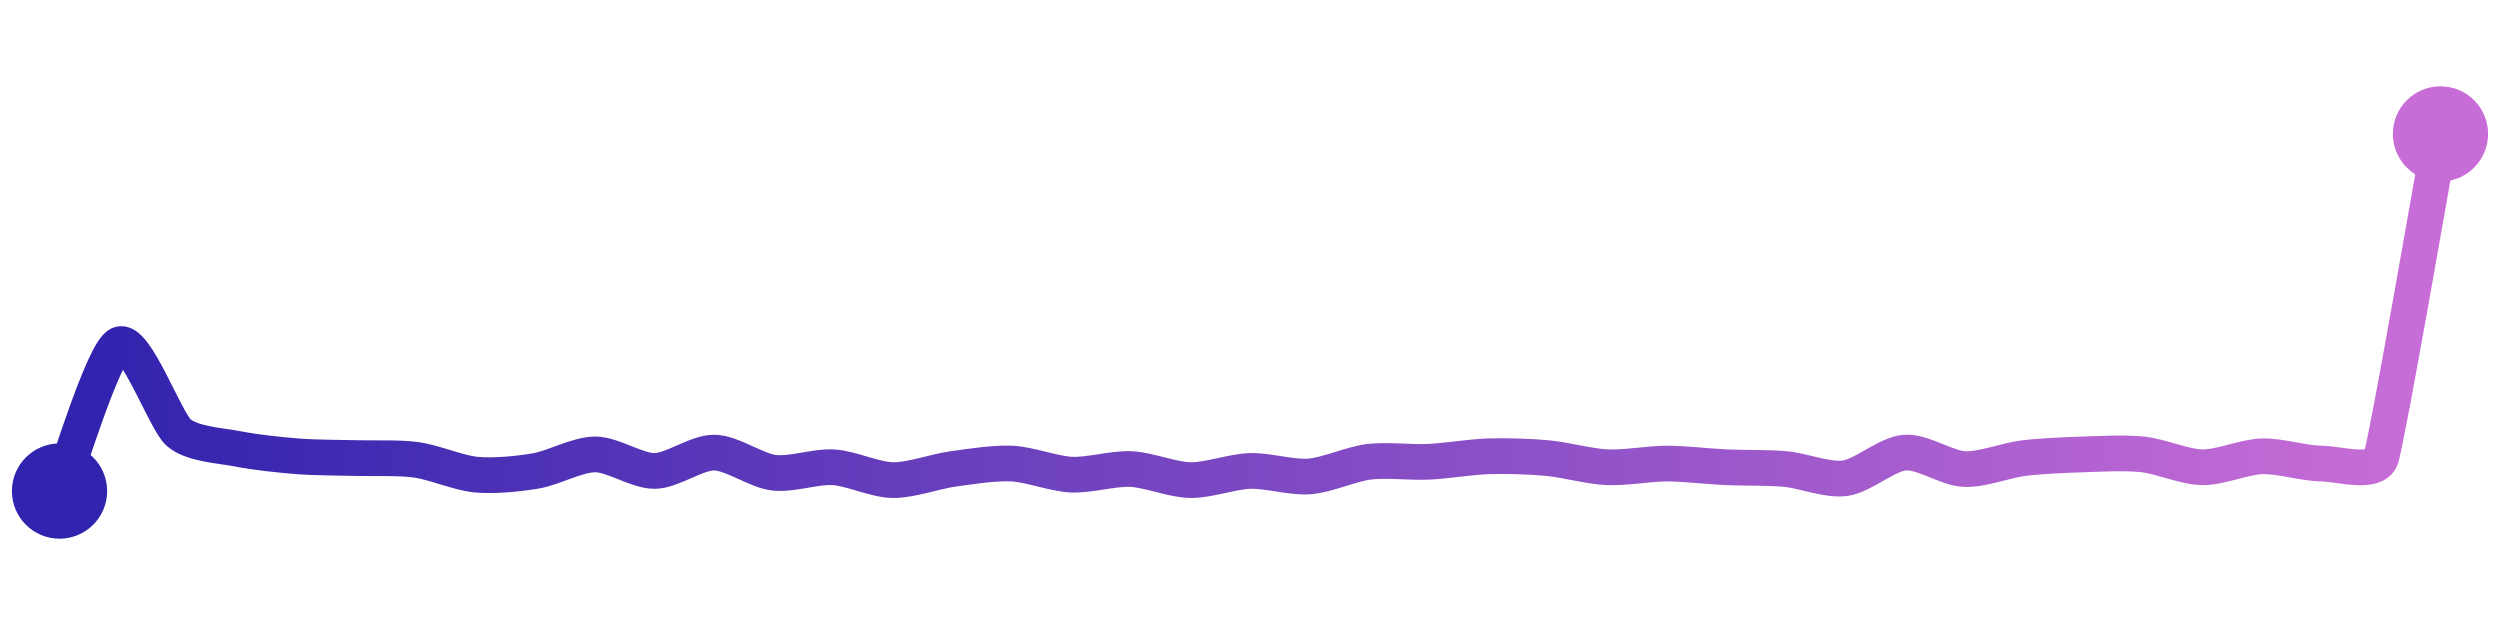 <svg width="200" height="50" viewBox="0 0 210 50" xmlns="http://www.w3.org/2000/svg">
    <defs>
        <linearGradient x1="0%" y1="0%" x2="100%" y2="0%" id="a">
            <stop stop-color="#3023AE" offset="0%"/>
            <stop stop-color="#C86DD7" offset="100%"/>
        </linearGradient>
    </defs>
    <path stroke="url(#a)"
          stroke-width="3"
          stroke-linejoin="round"
          stroke-linecap="round"
          d="M5 40 C 5.56 38.61, 8.65 28.35, 10 27.69 S 13.87 34.09, 15 35.08 S 18.53 36.17, 20 36.46 S 23.5 36.96, 25 37.08 S 28.5 37.19, 30 37.23 S 33.51 37.17, 35 37.38 S 38.51 38.48, 40 38.62 S 43.52 38.56, 45 38.31 S 48.5 36.92, 50 36.92 S 53.5 38.33, 55 38.31 S 58.5 36.75, 60 36.77 S 63.51 38.28, 65 38.46 S 68.5 37.91, 70 38 S 73.5 39.06, 75 39.08 S 78.51 38.36, 80 38.15 S 83.5 37.62, 85 37.69 S 88.5 38.55, 90 38.62 S 93.5 38.08, 95 38.15 S 98.5 39.06, 100 39.08 S 103.5 38.36, 105 38.31 S 108.5 38.89, 110 38.77 S 113.51 37.72, 115 37.54 S 118.5 37.61, 120 37.54 S 123.5 37.13, 125 37.08 S 128.51 37.09, 130 37.23 S 133.5 37.93, 135 38 S 138.5 37.69, 140 37.69 S 143.5 37.93, 145 38 S 148.51 38.01, 150 38.15 S 153.51 39.13, 155 38.92 S 158.5 36.89, 160 36.77 S 163.5 38.08, 165 38.15 S 168.51 37.41, 170 37.23 S 173.5 36.97, 175 36.92 S 178.51 36.76, 180 36.92 S 183.5 37.98, 185 38 S 188.5 37.13, 190 37.08 S 193.5 37.67, 195 37.69 S 199.49 38.64, 200 37.23 S 204.73 11.48, 205 10"
          fill="none"/>
    <circle r="4" cx="5" cy="40" fill="#3023AE"/>
    <circle r="4" cx="205" cy="10" fill="#C86DD7"/>      
</svg>